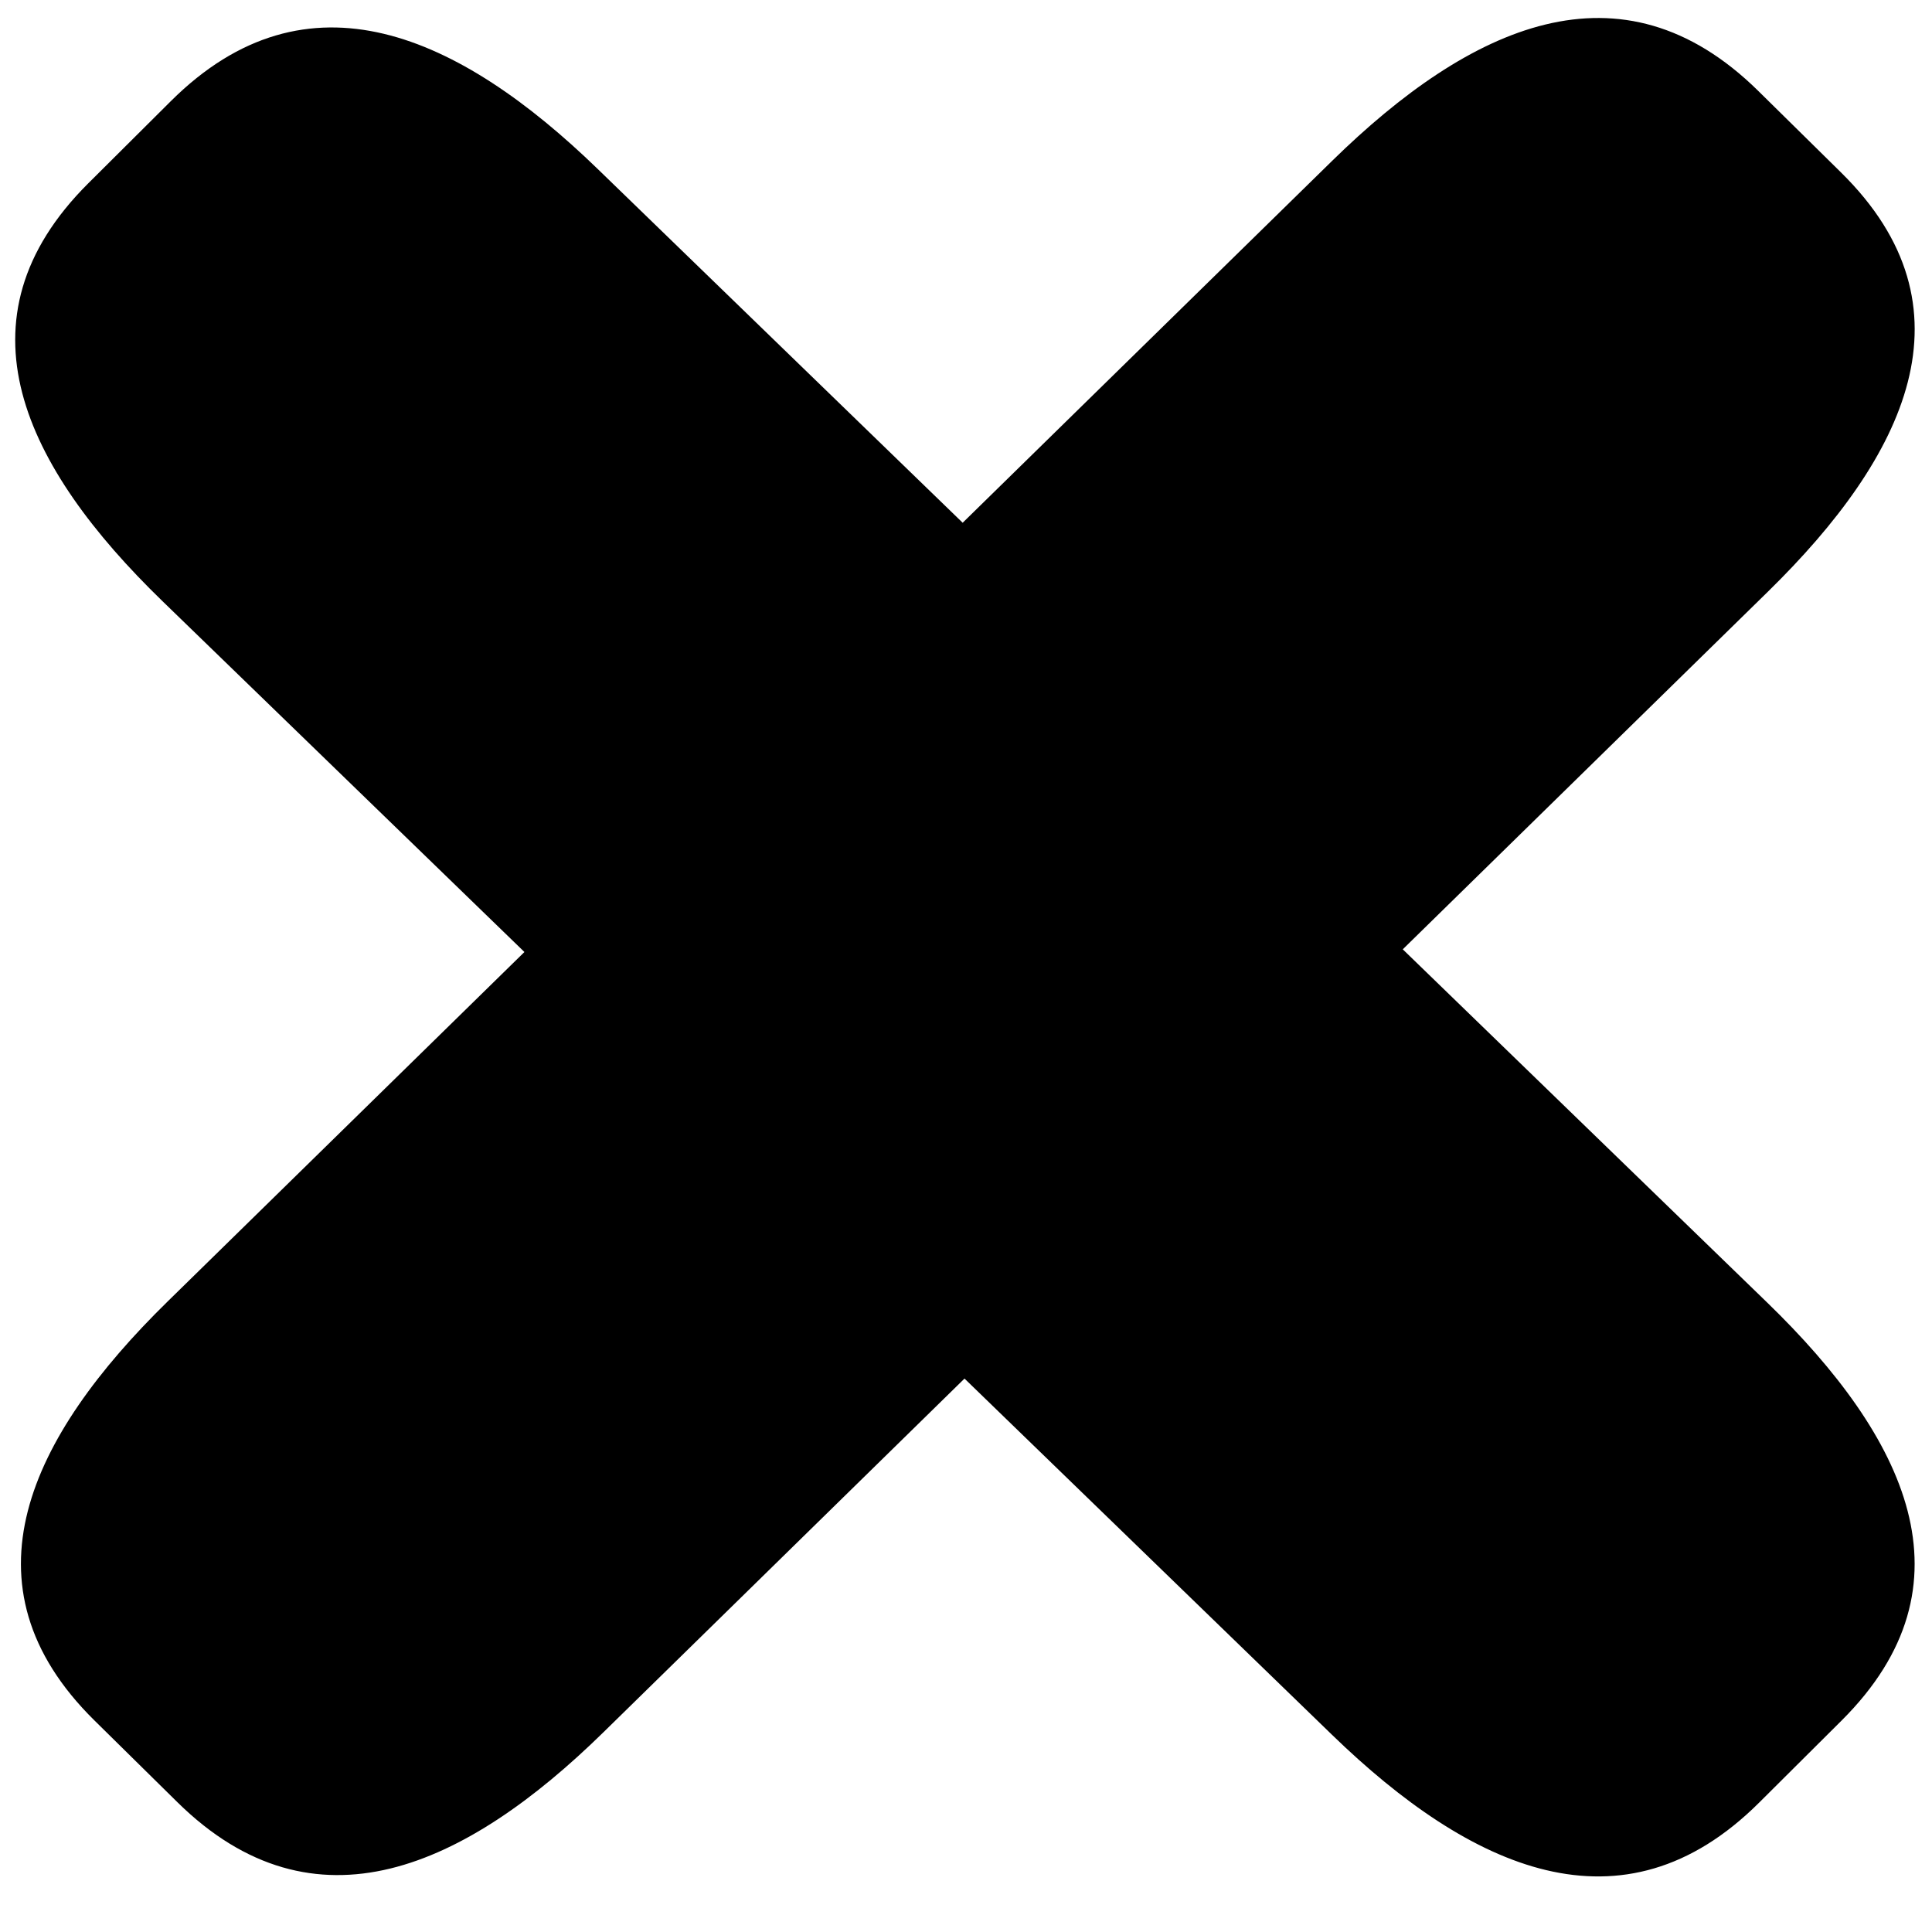 <?xml version="1.0" encoding="UTF-8" standalone="no"?>
<svg
   viewBox="0 0 280 280"
   version="1.1"
   id="svg1"
   sodipodi:docname="close.svg"
   inkscape:version="1.3.2 (091e20e, 2023-11-25)"
   xmlns:inkscape="http://www.inkscape.org/namespaces/inkscape"
   xmlns:sodipodi="http://sodipodi.sourceforge.net/DTD/sodipodi-0.dtd"
   xmlns="http://www.w3.org/2000/svg"
   xmlns:svg="http://www.w3.org/2000/svg">
  <defs
     id="defs1" />
  <sodipodi:namedview
     id="namedview1"
     pagecolor="#ffffff"
     bordercolor="#000000"
     borderopacity="0.25"
     inkscape:showpageshadow="2"
     inkscape:pageopacity="0.0"
     inkscape:pagecheckerboard="0"
     inkscape:deskcolor="#d1d1d1"
     inkscape:zoom="1.5420565"
     inkscape:cx="162.76965"
     inkscape:cy="144.28784"
     inkscape:window-width="1888"
     inkscape:window-height="980"
     inkscape:window-x="0"
     inkscape:window-y="25"
     inkscape:window-maximized="0"
     inkscape:current-layer="g1" />
  <g
     id="g1">
    <path
       id="svg_4"
       d="M 24.755,14.662 12.795,26.566 C -7.018,46.29 3.495,67.69 23.554,87.133 L 76.003,137.972 24.278,188.636 C 4.303,208.201 -6.202,229.748 13.697,249.351 l 12.008,11.833 c 19.898,19.603 41.779,9.429 61.754,-10.136 l 52.325,-51.254 53.265,51.629 c 20.06,19.444 42.069,29.567 61.883,9.842 l 11.959,-11.904 c 19.814,-19.725 9.301,-41.124 -10.759,-60.568 l -52.833,-51.21 52.945,-51.859 C 276.221,66.158 286.726,44.61 266.828,25.007 L 254.818,13.175 C 234.92,-6.428 213.041,3.744 193.065,23.31 L 139.518,75.761 86.638,24.504 C 66.579,5.061 44.568,-5.063 24.755,14.662 Z"
       style="stroke-width:1.217" />
  </g>
</svg>
